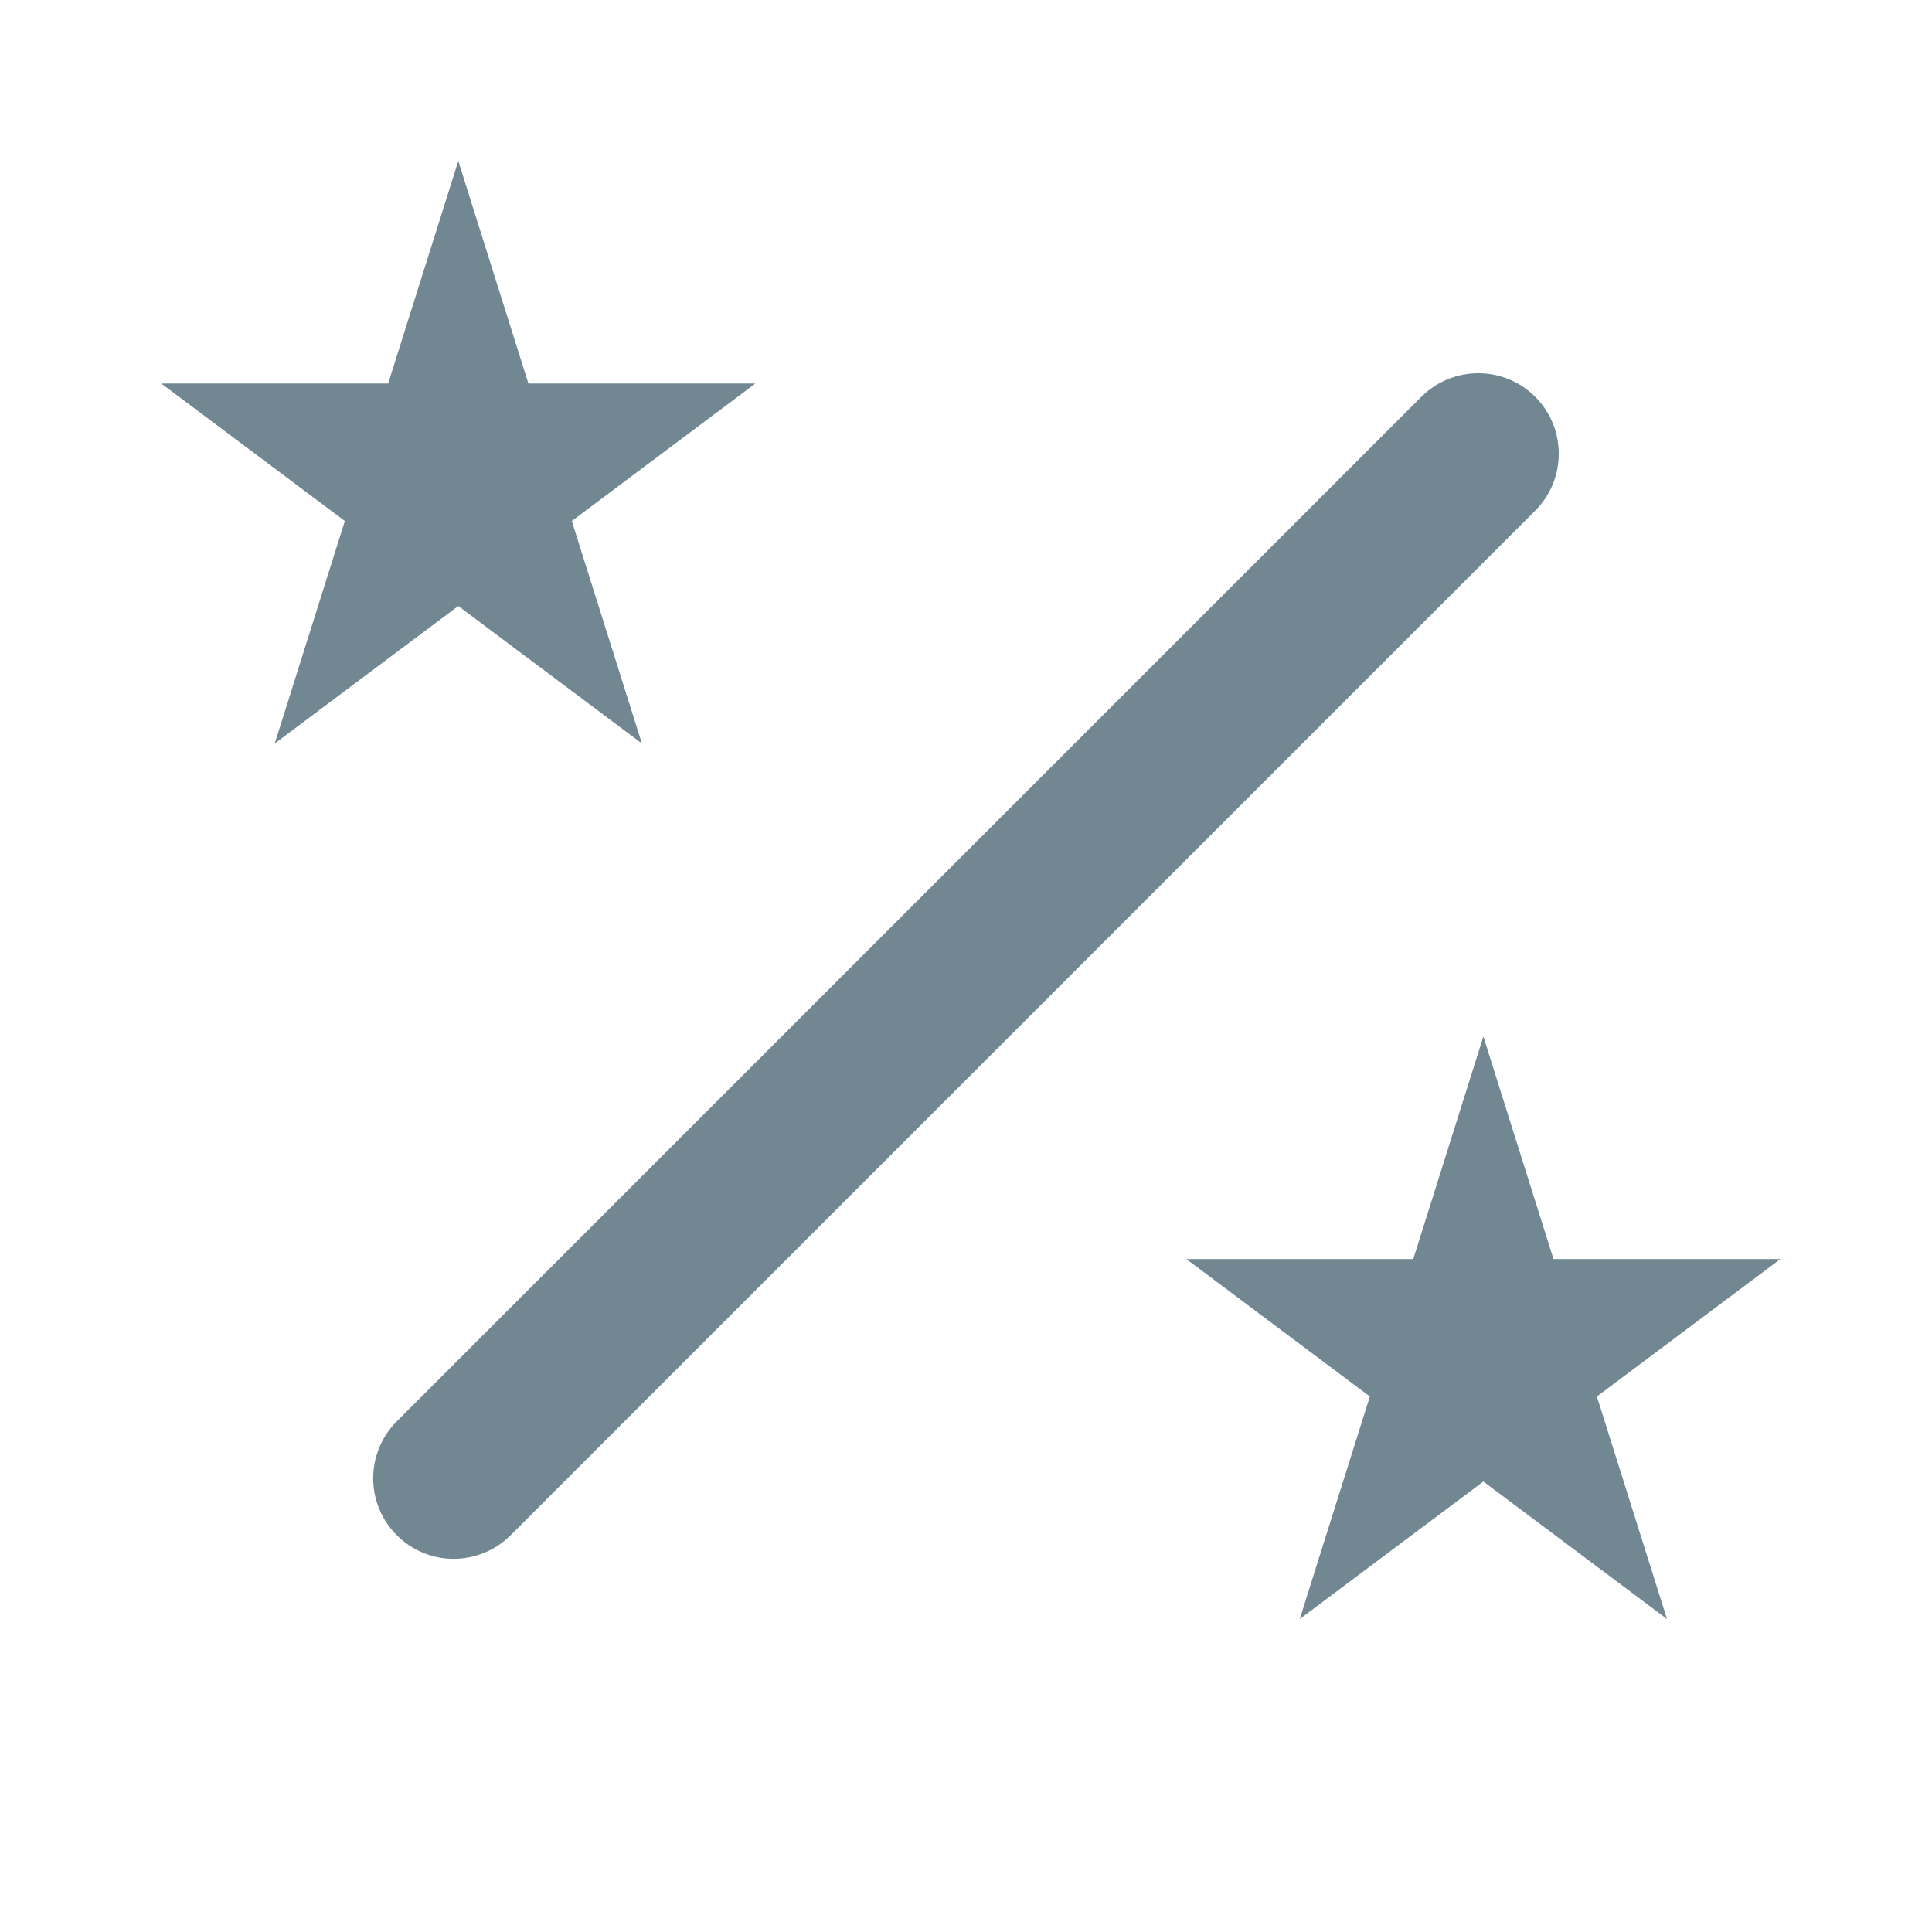 <svg width="24" height="24" viewBox="0 0 24 24" fill="none" xmlns="http://www.w3.org/2000/svg">
    <path fill-rule="evenodd" clip-rule="evenodd" d="M5.693 2L6.564 4.764L9.384 4.764L7.103 6.472L7.974 9.236L5.693 7.528L3.413 9.236L4.284 6.472L2.003 4.764L4.822 4.764L5.693 2ZM18.427 12.876L19.298 15.64L22.117 15.64L19.837 17.348L20.708 20.112L18.427 18.404L16.146 20.112L17.017 17.348L14.737 15.64L17.556 15.64L18.427 12.876ZM19.071 4.929C18.68 4.539 18.047 4.539 17.657 4.929L4.929 17.657C4.538 18.047 4.538 18.681 4.929 19.071C5.319 19.462 5.952 19.462 6.343 19.071L19.071 6.343C19.461 5.953 19.461 5.32 19.071 4.929Z" fill="#718792"/>
</svg>
